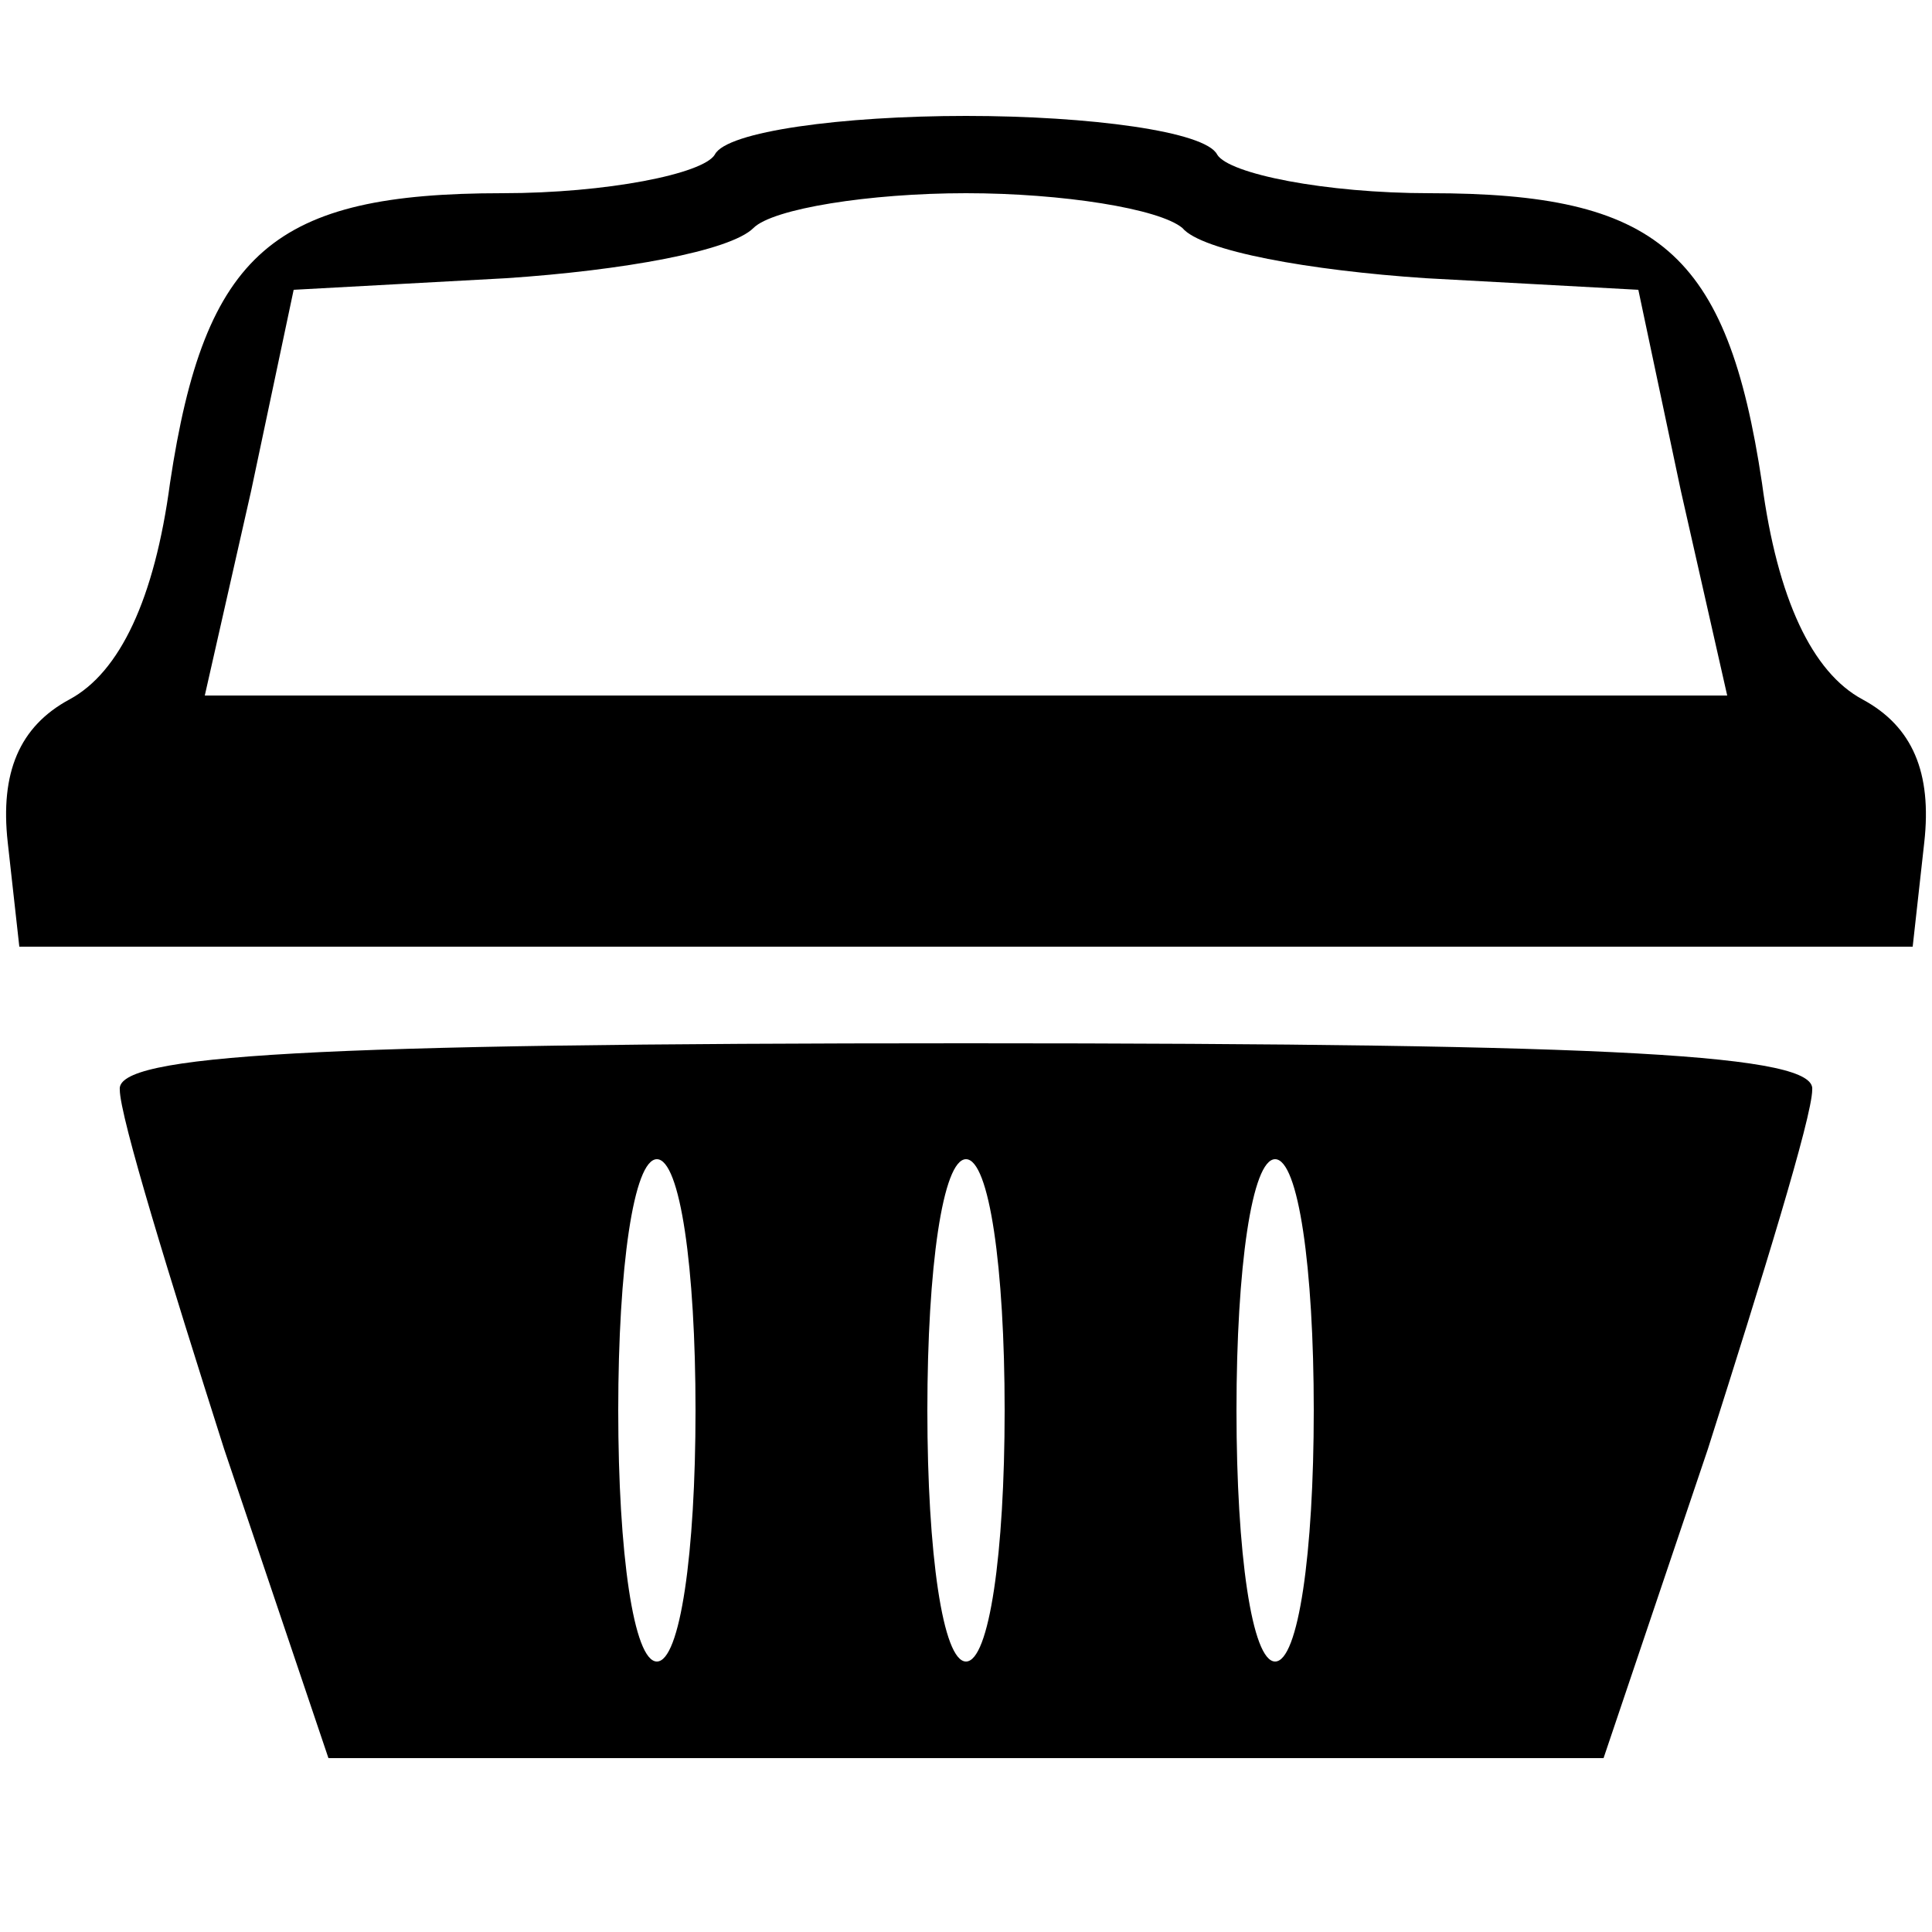 <?xml version="1.0" standalone="no"?>
<!DOCTYPE svg PUBLIC "-//W3C//DTD SVG 20010904//EN"
 "http://www.w3.org/TR/2001/REC-SVG-20010904/DTD/svg10.dtd">
<svg version="1.0" xmlns="http://www.w3.org/2000/svg"
 width="50pt" height="50pt" viewBox="0 0 50 50"
 preserveAspectRatio="xMidYMid meet">

<g transform="translate(0,50) scale(0.1,-0.1)"
fill="#000000" stroke="none">
<path d="M185 460 c-3 -5 -28 -10 -55 -10 -59 0 -77 -15 -86 -75 -4 -30 -13
-49 -26 -56 -13 -7 -18 -19 -16 -37 l3 -27 245 0 245 0 3 27 c2 18 -3 30 -16
37 -13 7 -22 26 -26 56 -9 60 -27 75 -86 75 -27 0 -52 5 -55 10 -3 6 -33 10
-65 10 -32 0 -62 -4 -65 -10z m121 -19 c5 -6 33 -11 63 -13 l55 -3 11 -52 12
-53 -197 0 -197 0 12 53 11 52 55 3 c30 2 58 7 64 13 5 5 30 9 55 9 25 0 50
-4 56 -9z"/>
<path d="M31 218 c0 -7 13 -49 27 -93 l27 -80 165 0 165 0 27 80 c14 44 27 86
27 93 1 9 -49 12 -219 12 -170 0 -220 -3 -219 -12z m149 -83 c0 -37 -4 -65
-10 -65 -6 0 -10 28 -10 65 0 37 4 65 10 65 6 0 10 -28 10 -65z m80 0 c0 -37
-4 -65 -10 -65 -6 0 -10 28 -10 65 0 37 4 65 10 65 6 0 10 -28 10 -65z m80 0
c0 -37 -4 -65 -10 -65 -6 0 -10 28 -10 65 0 37 4 65 10 65 6 0 10 -28 10 -65z"/>
</g>
</svg>
